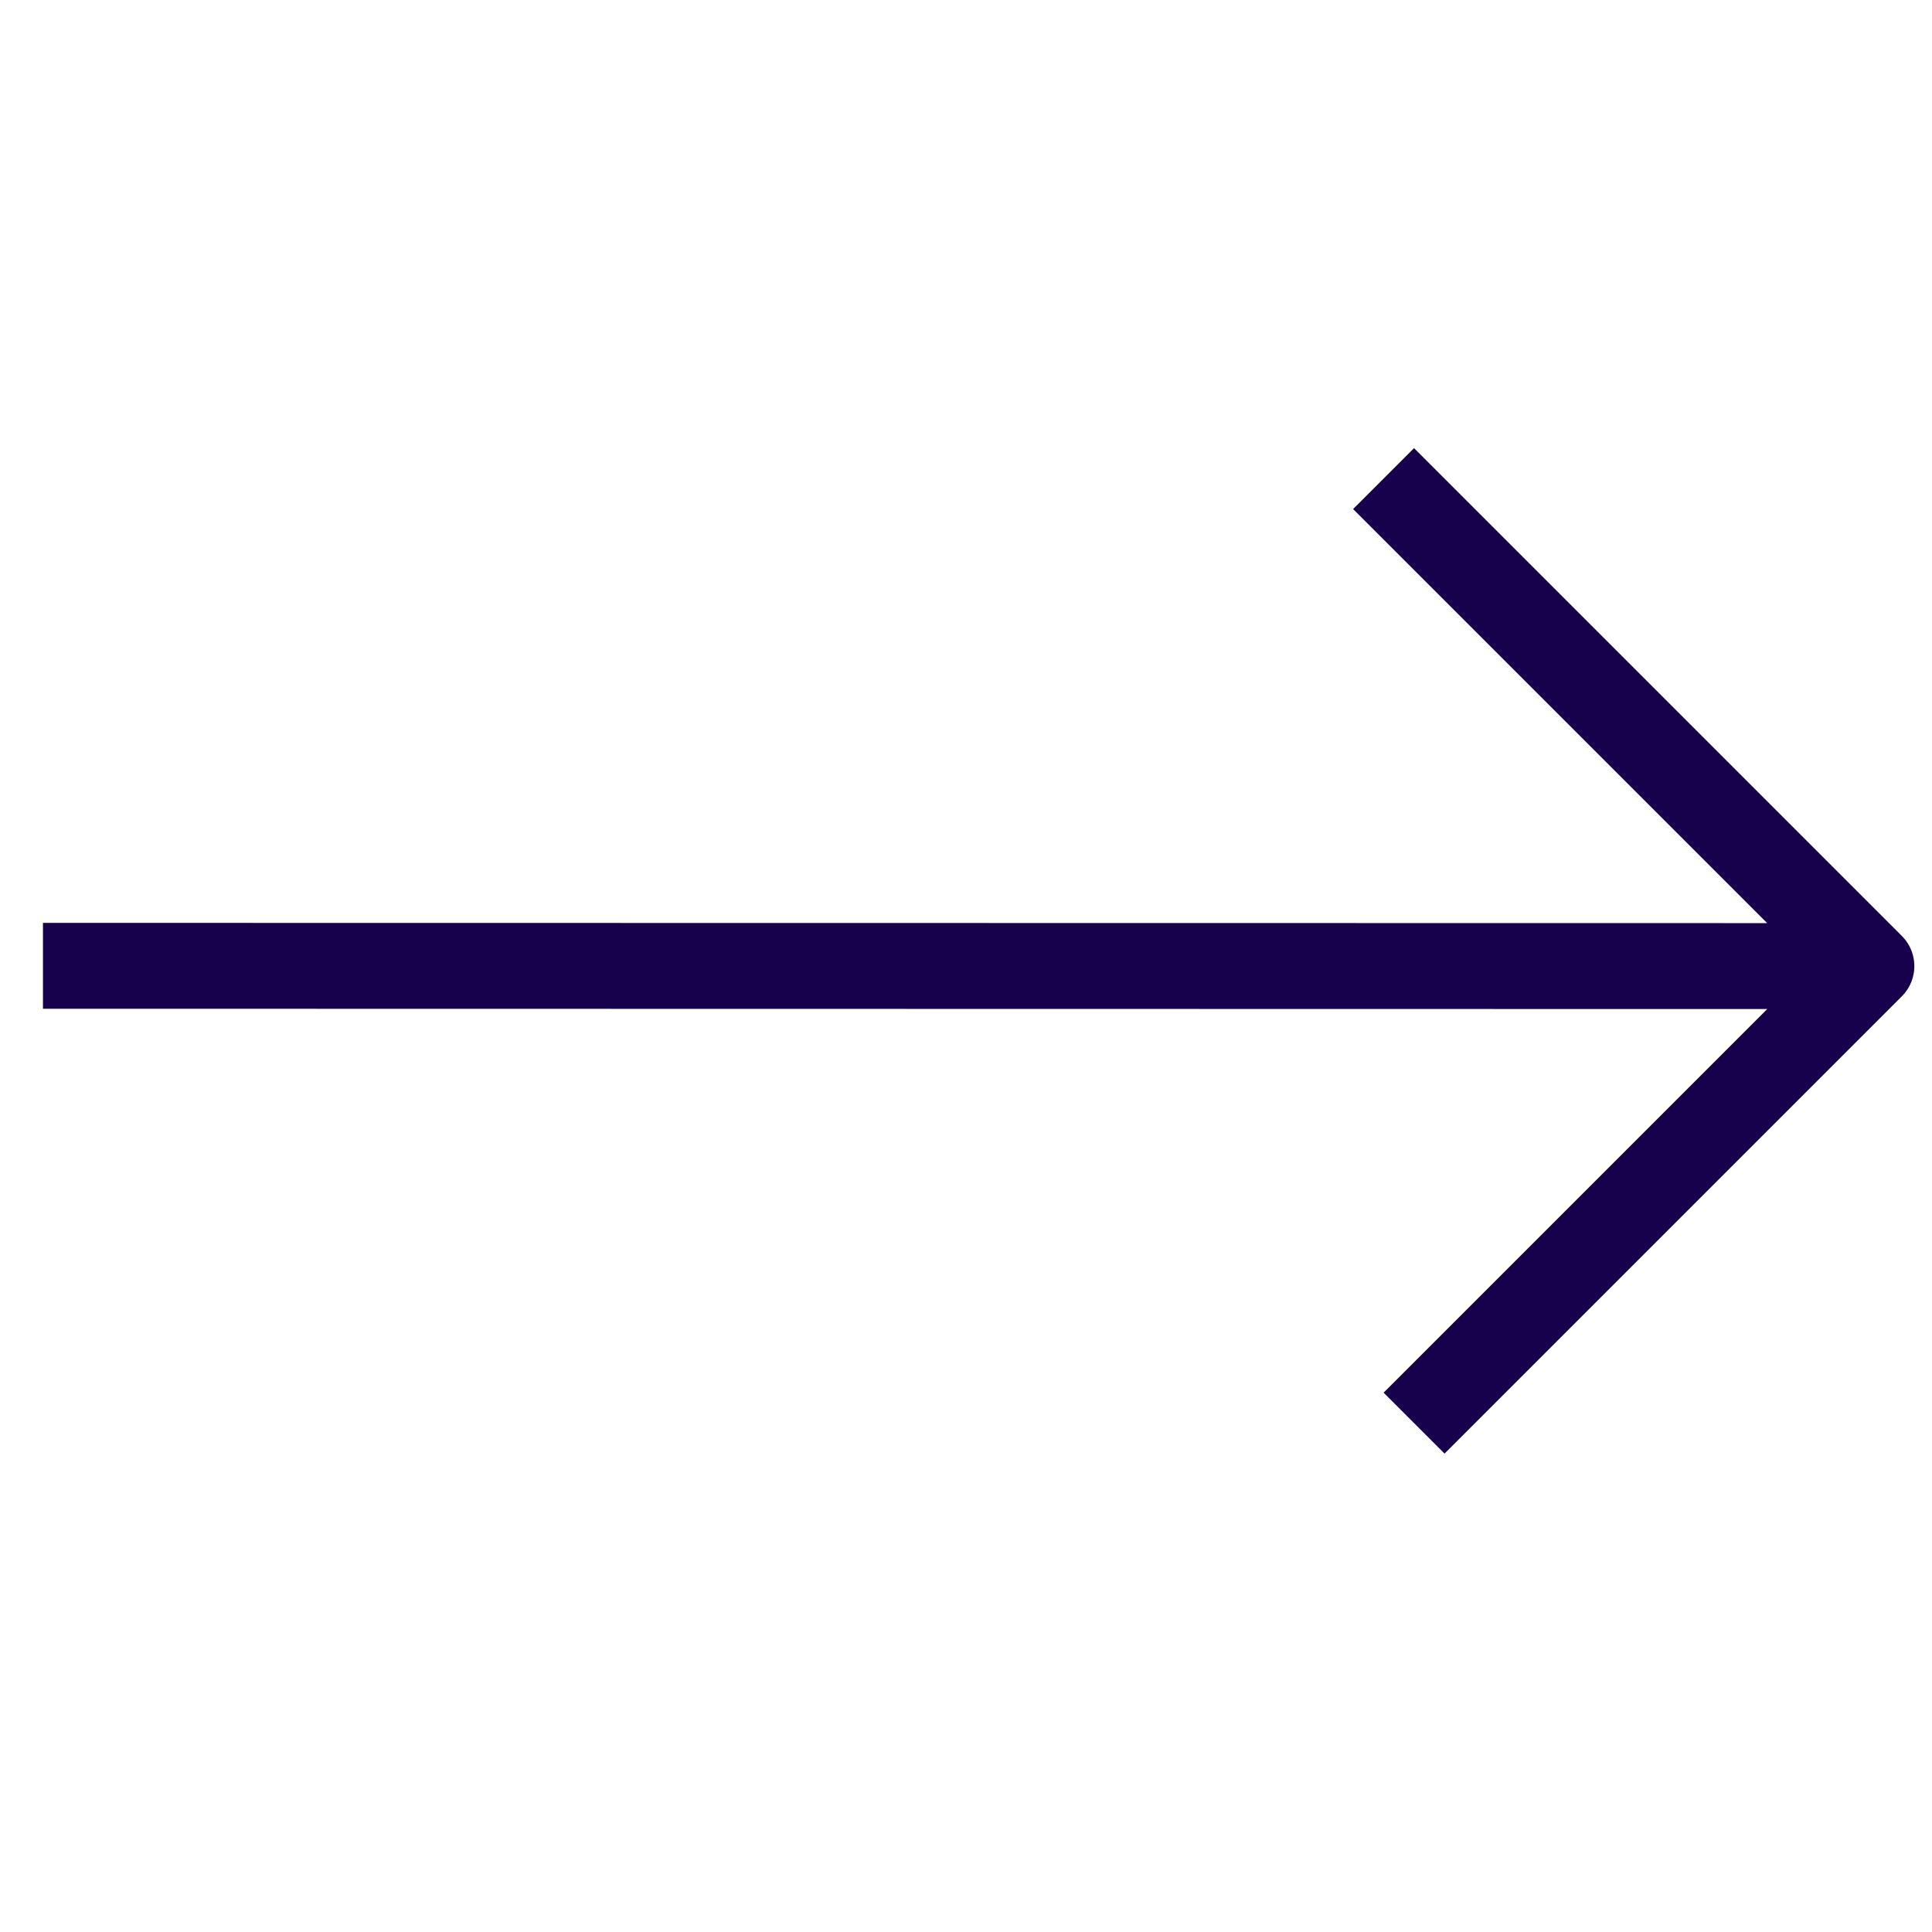 <svg xmlns="http://www.w3.org/2000/svg" width="22.624" height="22.624" viewBox="0 0 22.624 22.624">
  <path id="Path_27" data-name="Path 27" d="M15.5.08H7.422V1.089h6.857L0,15.364l.711.711L14.991,1.8V8.153H16V.585A.5.5,0,0,0,15.5.08Z" transform="translate(11.367 -0.057) rotate(45)" fill="#17004c"/>
</svg>

